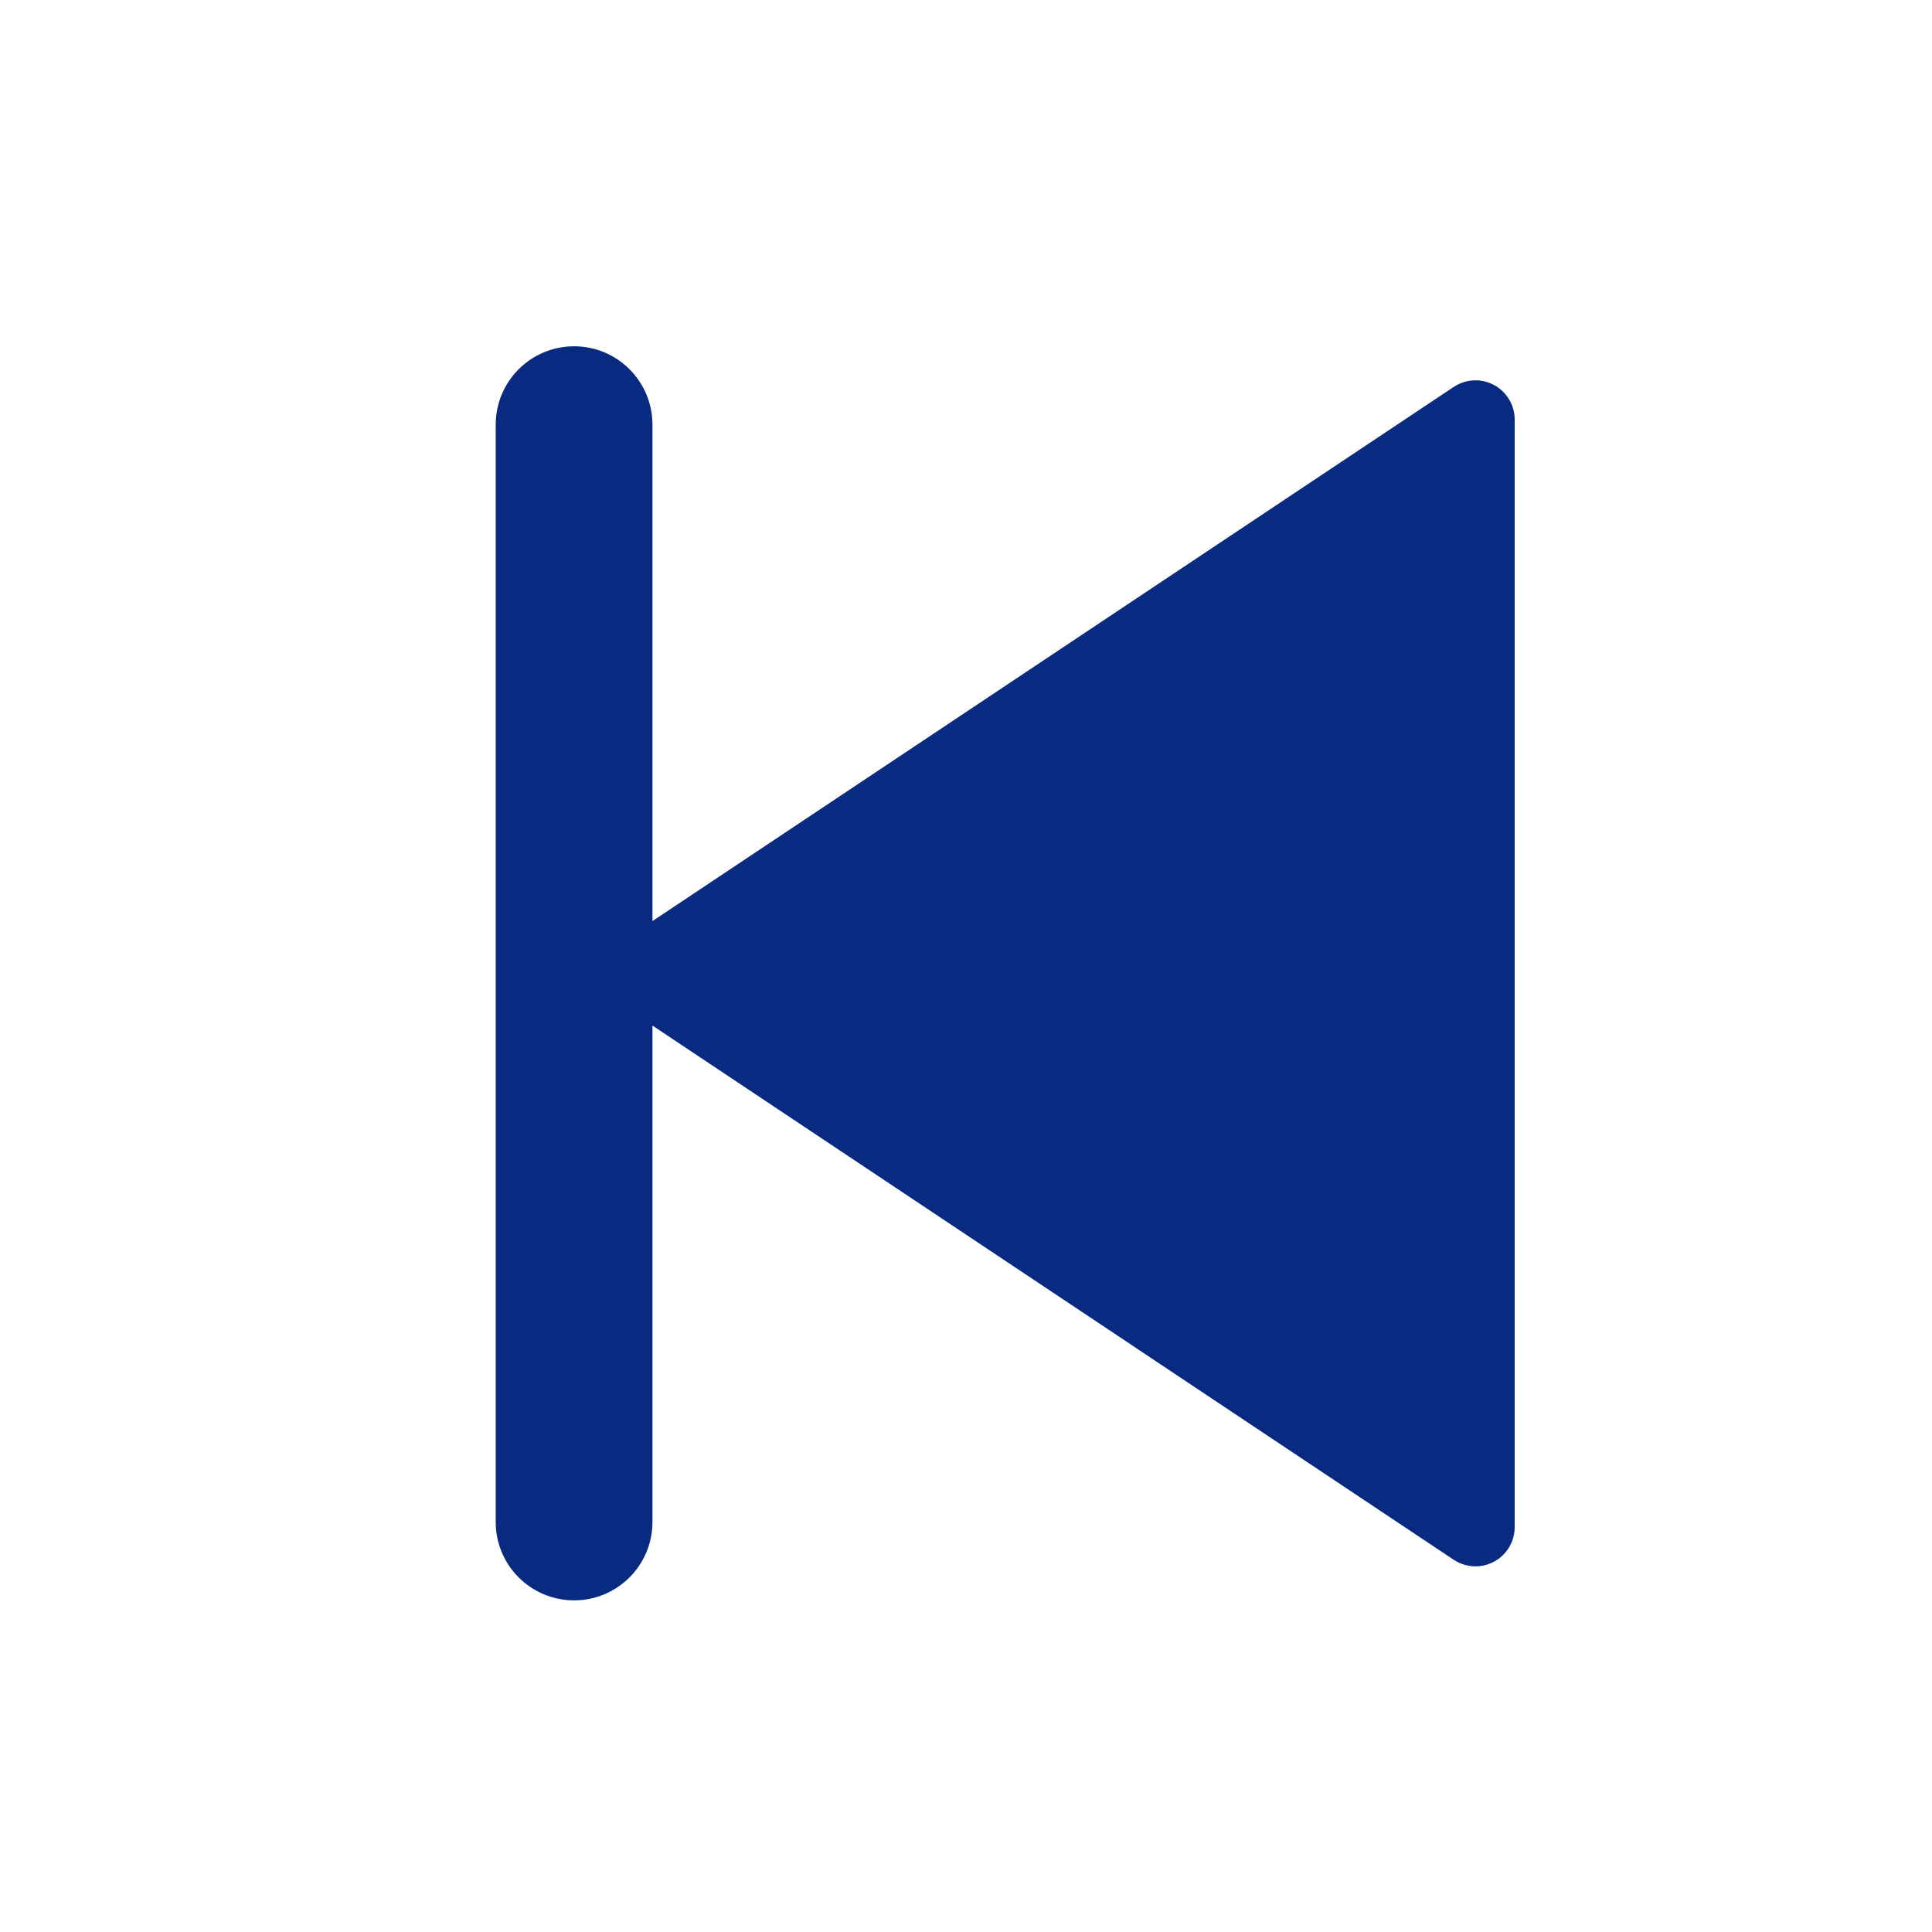 <svg width="38" height="38" viewBox="0 0 38 38" fill="none" xmlns="http://www.w3.org/2000/svg">
<path d="M12.833 18.116L28.593 7.61C28.948 7.374 29.426 7.469 29.662 7.824C29.747 7.95 29.792 8.099 29.792 8.251V30.037C29.792 30.463 29.447 30.808 29.021 30.808C28.869 30.808 28.72 30.763 28.593 30.679L12.833 20.172V29.936C12.833 30.787 12.143 31.477 11.292 31.477C10.44 31.477 9.75 30.787 9.75 29.936V8.353C9.75 7.501 10.44 6.811 11.292 6.811C12.143 6.811 12.833 7.501 12.833 8.353V18.116Z" fill="#082A80"/>
</svg>
